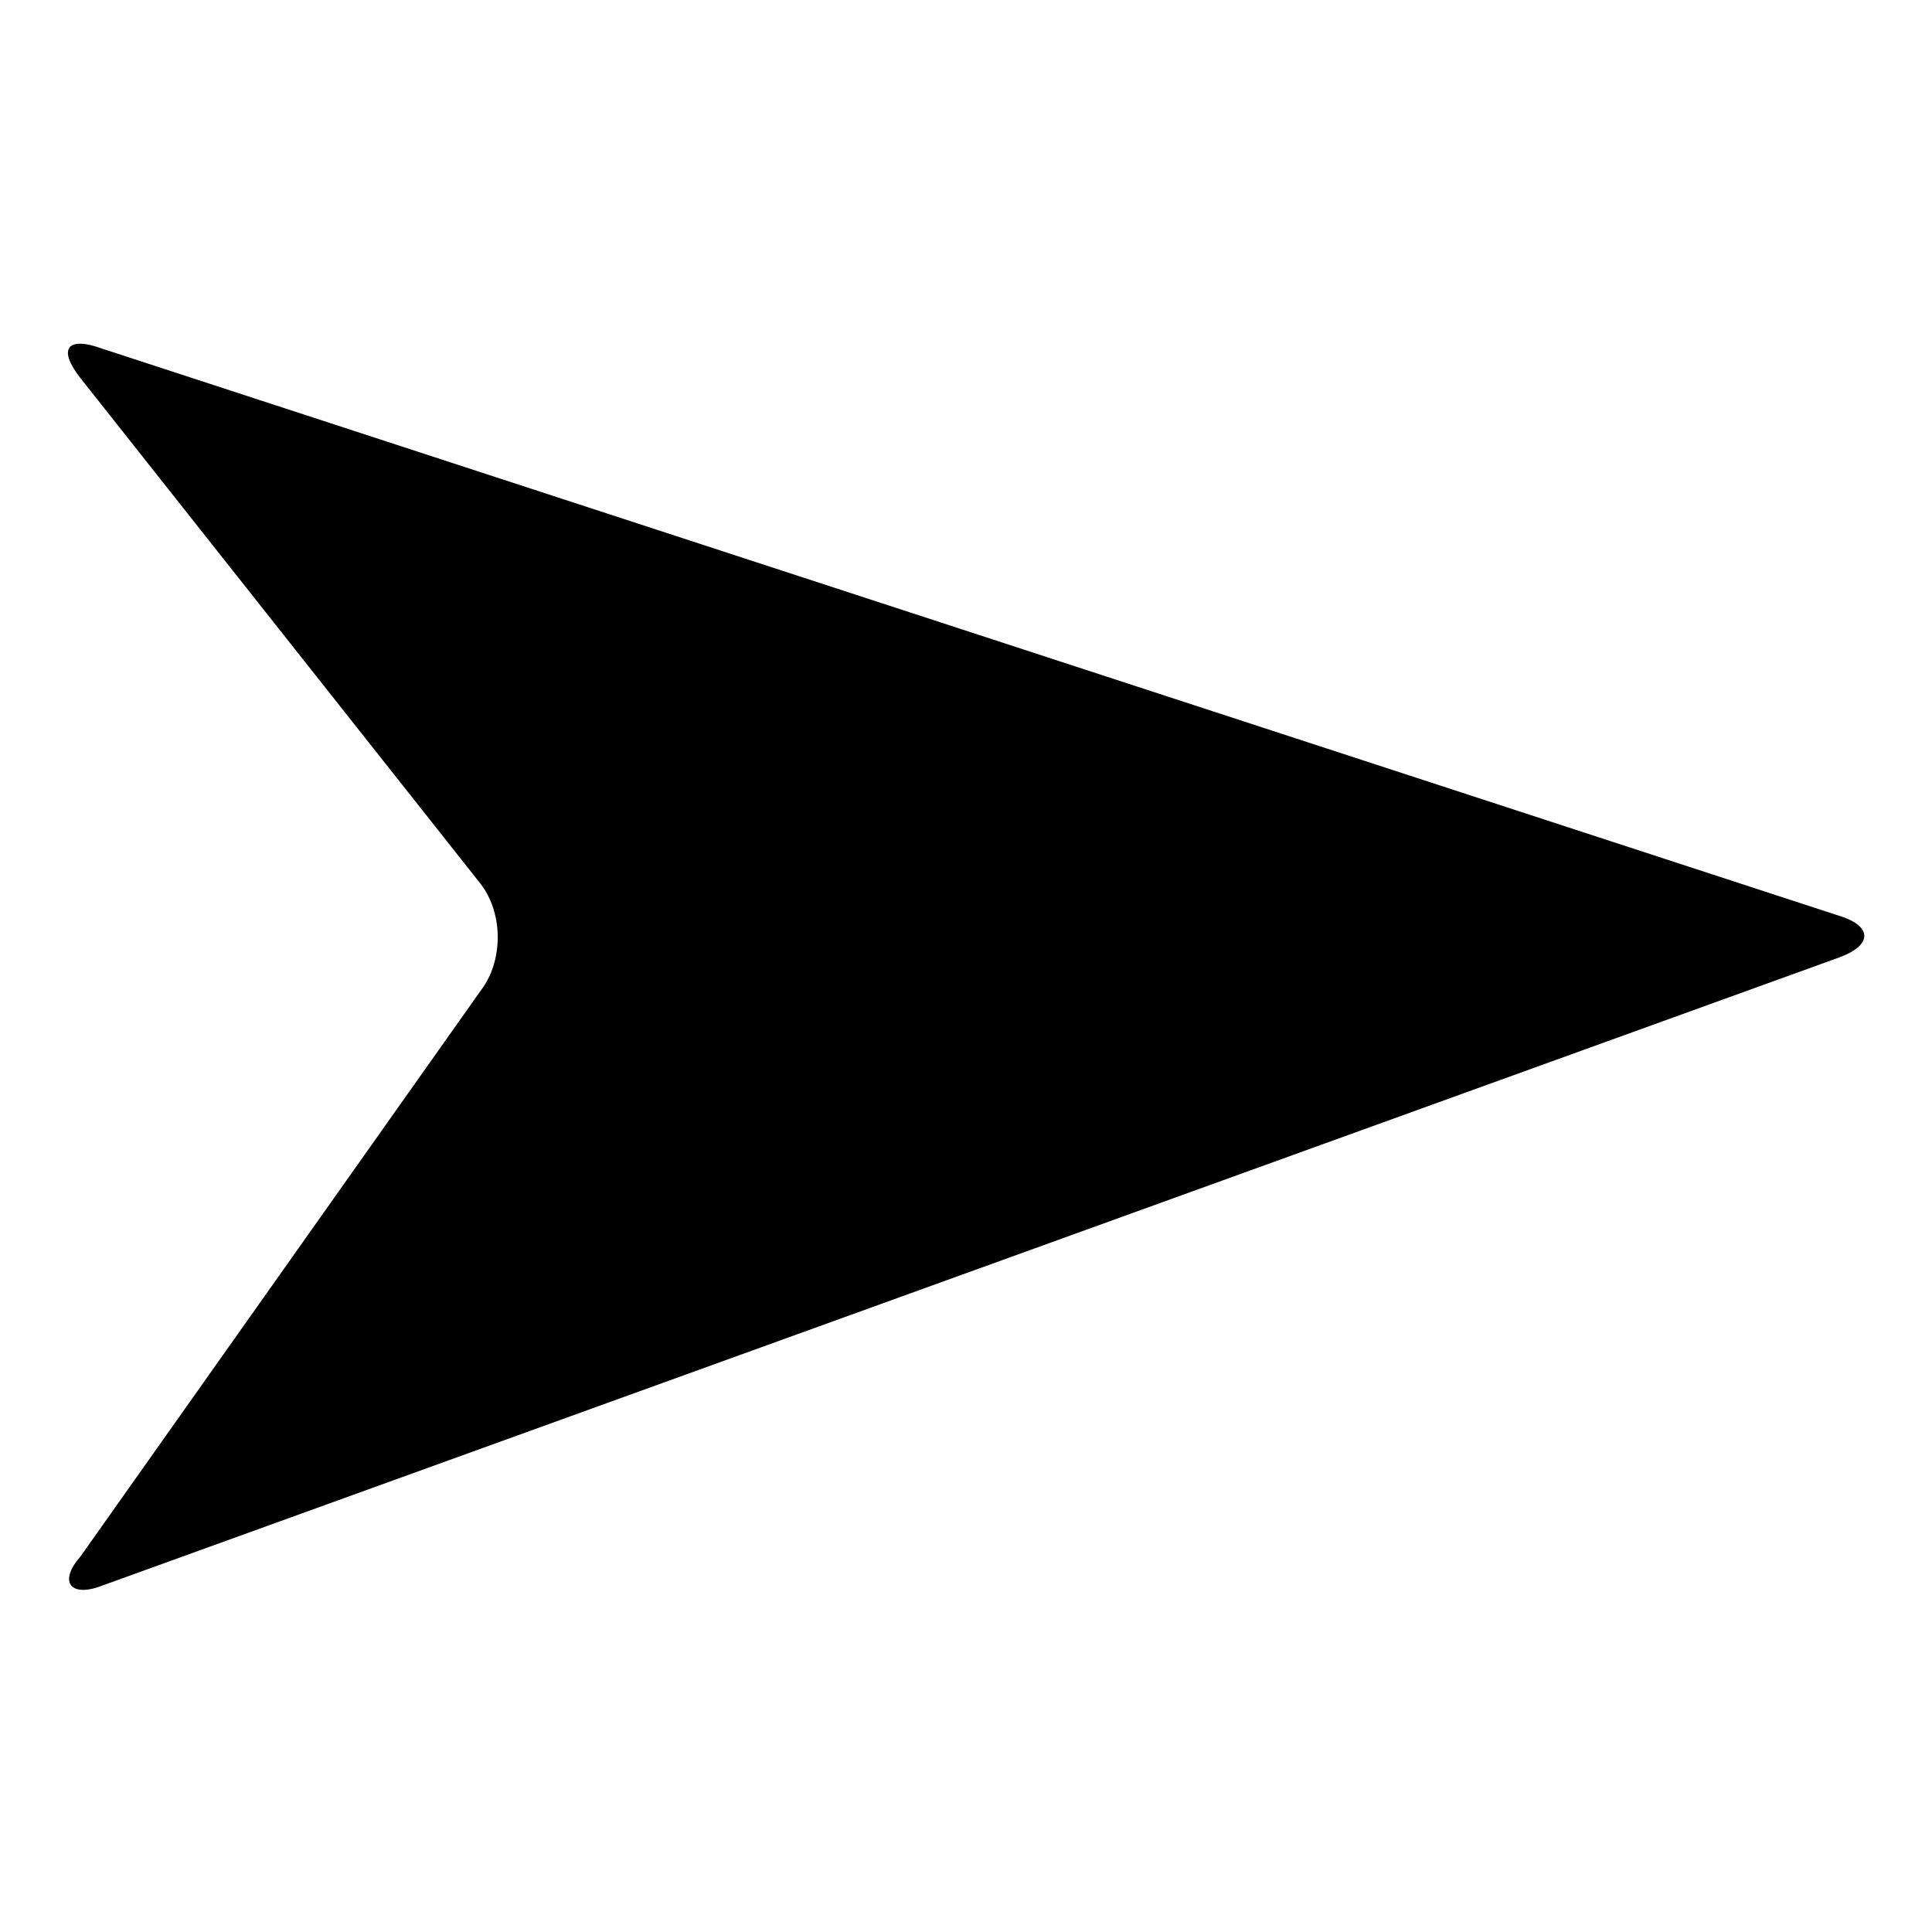 <svg xmlns="http://www.w3.org/2000/svg" viewBox="0 0 1000 1000"><path transform="rotate(90 500 500)" d="M510.5 749.6c-14.9-9.9-38.1-9.9-53.1 1.7l-262 207.3c-14.9 11.6-21.6 6.6-14.9-11.6L474 48.1c5-16.6 14.9-18.2 21.6 0l325 898.7c6.6 16.6-1.7 23.2-14.9 11.6L510.5 749.6z"/></svg>